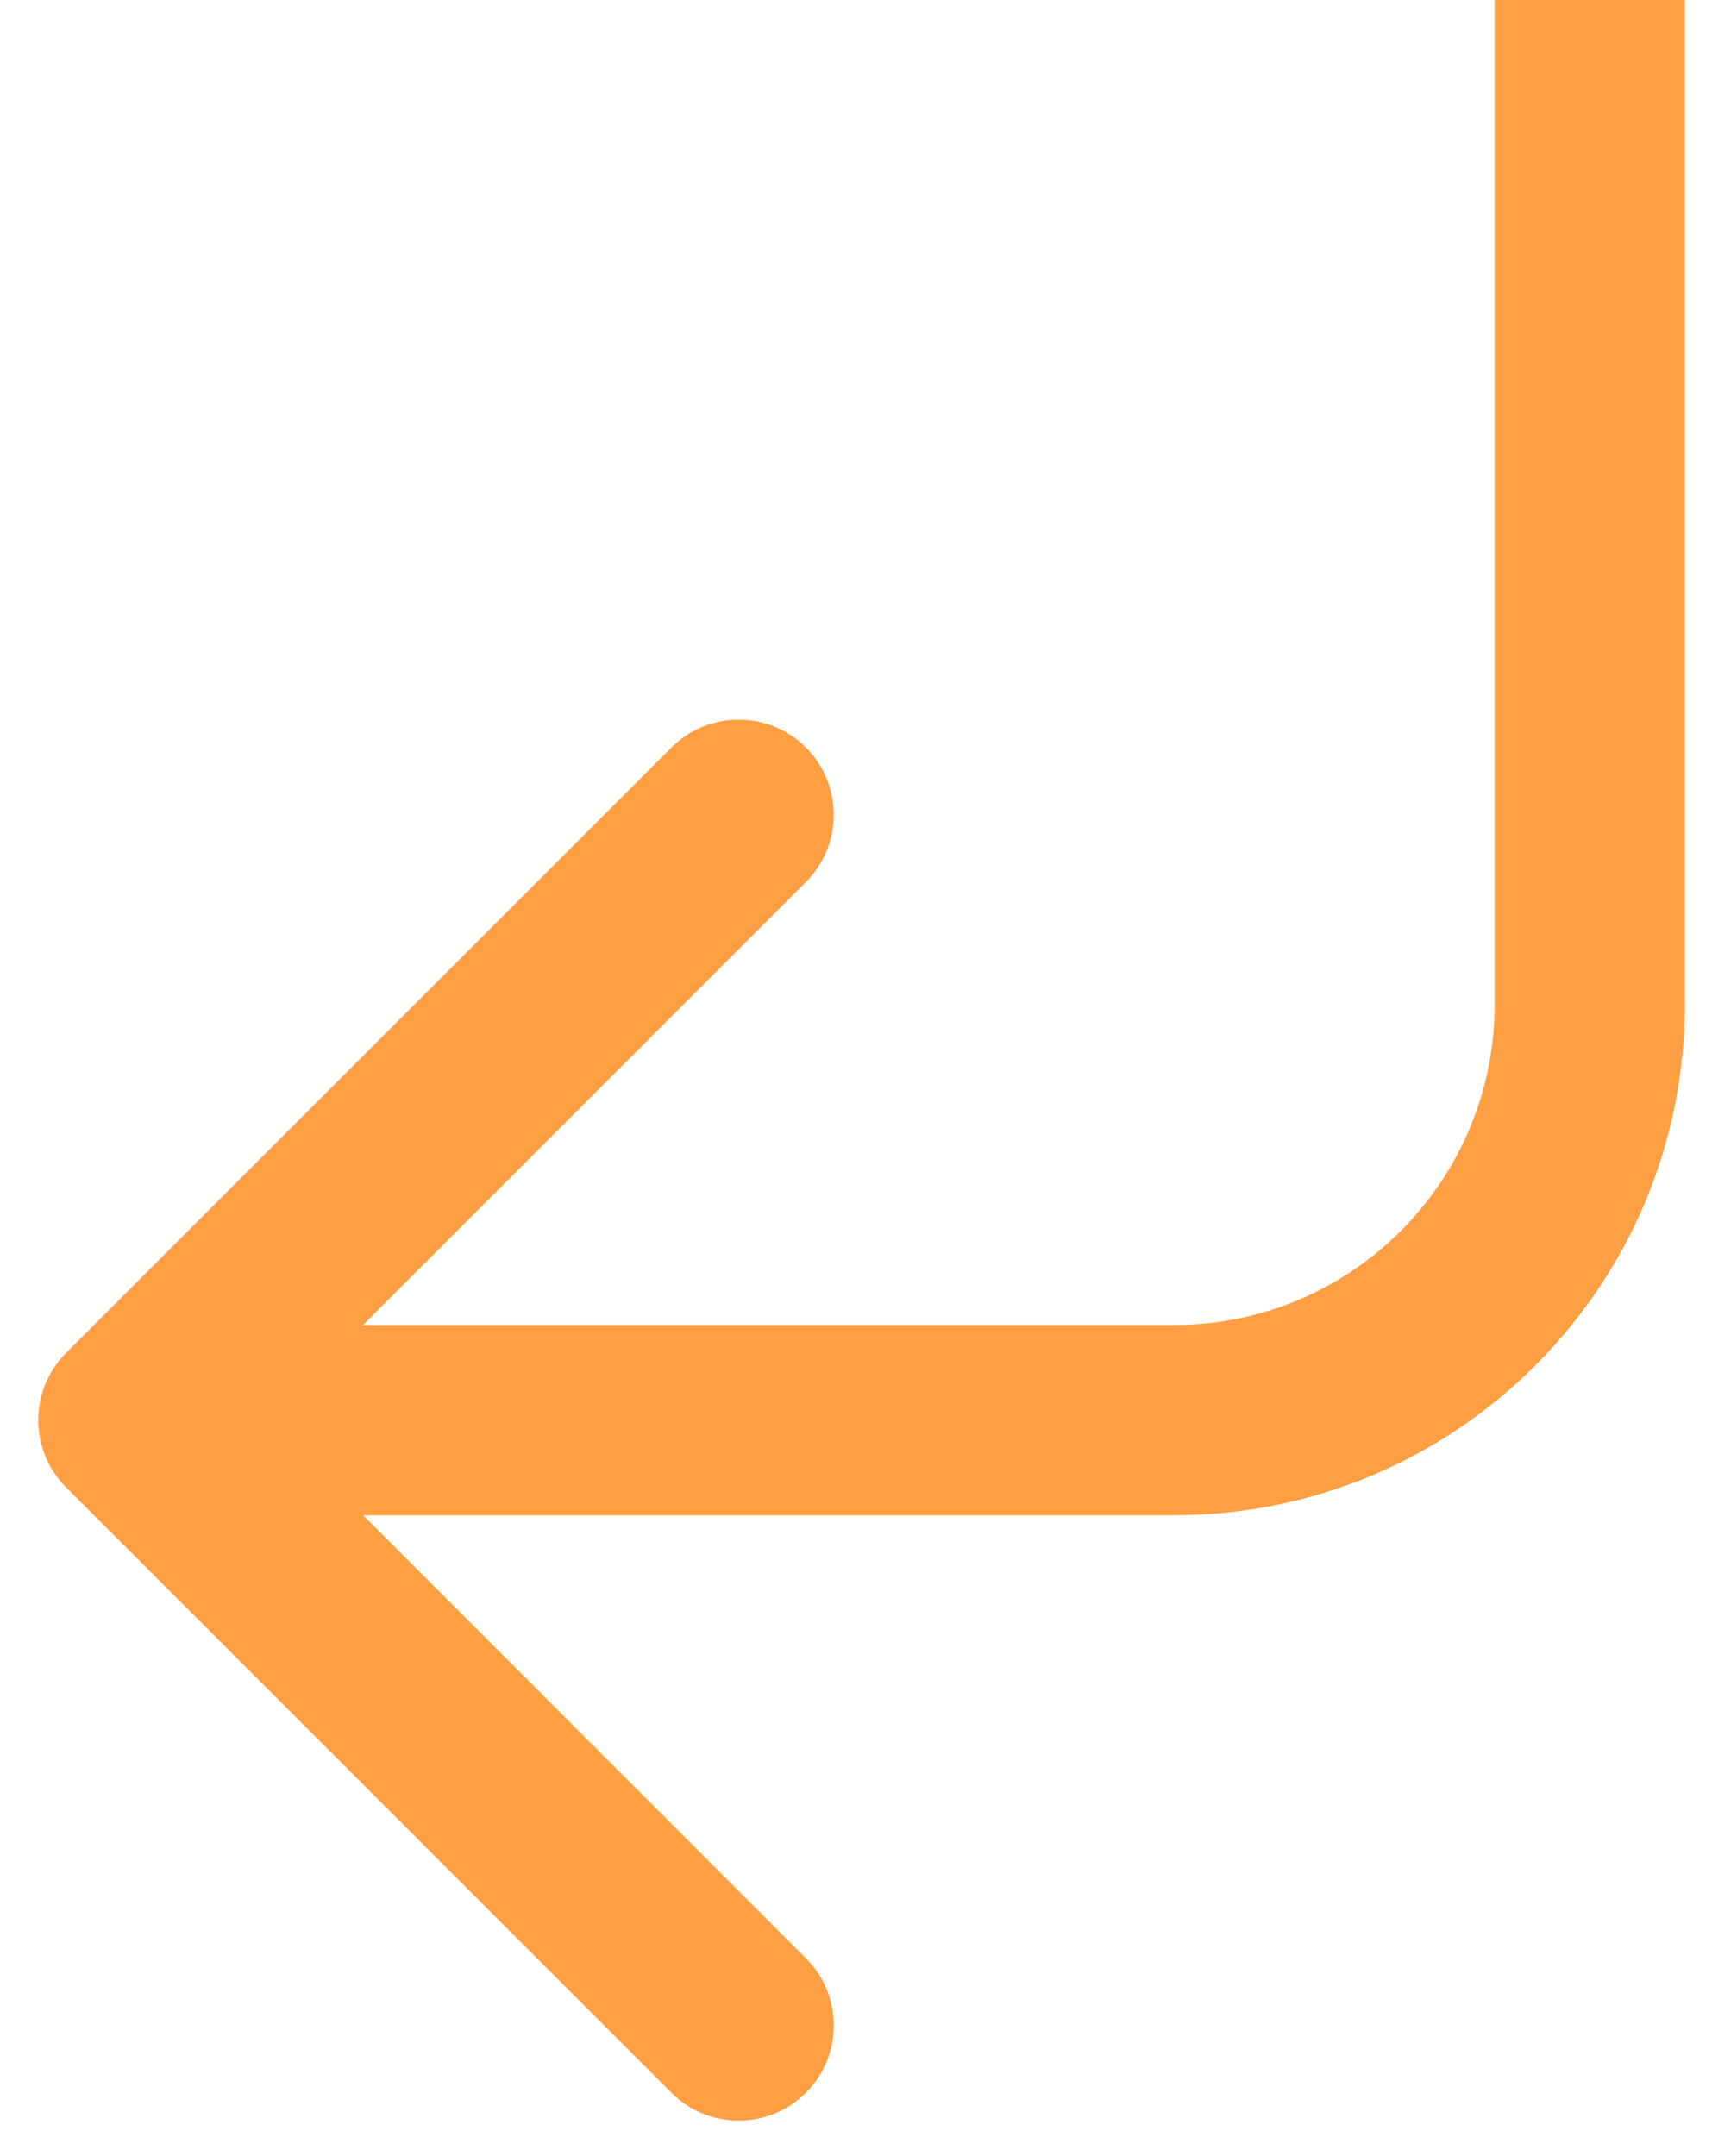 <svg width="27" height="34" viewBox="0 0 27 34" fill="none" xmlns="http://www.w3.org/2000/svg">
<path d="M1.043 21.334C0.457 21.919 0.457 22.869 1.043 23.455L10.589 33.001C11.175 33.587 12.124 33.587 12.71 33.001C13.296 32.415 13.296 31.465 12.71 30.88L4.225 22.394L12.71 13.909C13.296 13.323 13.296 12.373 12.71 11.788C12.124 11.202 11.175 11.202 10.589 11.788L1.043 21.334ZM23.572 6.55671e-08L23.572 15.835L26.572 15.835L26.572 -6.55671e-08L23.572 6.55671e-08ZM18.514 20.894L2.104 20.894L2.104 23.894L18.514 23.894L18.514 20.894ZM23.572 15.835C23.572 18.629 21.307 20.894 18.514 20.894L18.514 23.894C22.964 23.894 26.572 20.286 26.572 15.835L23.572 15.835Z" fill="#FF9F43"/>
</svg>
